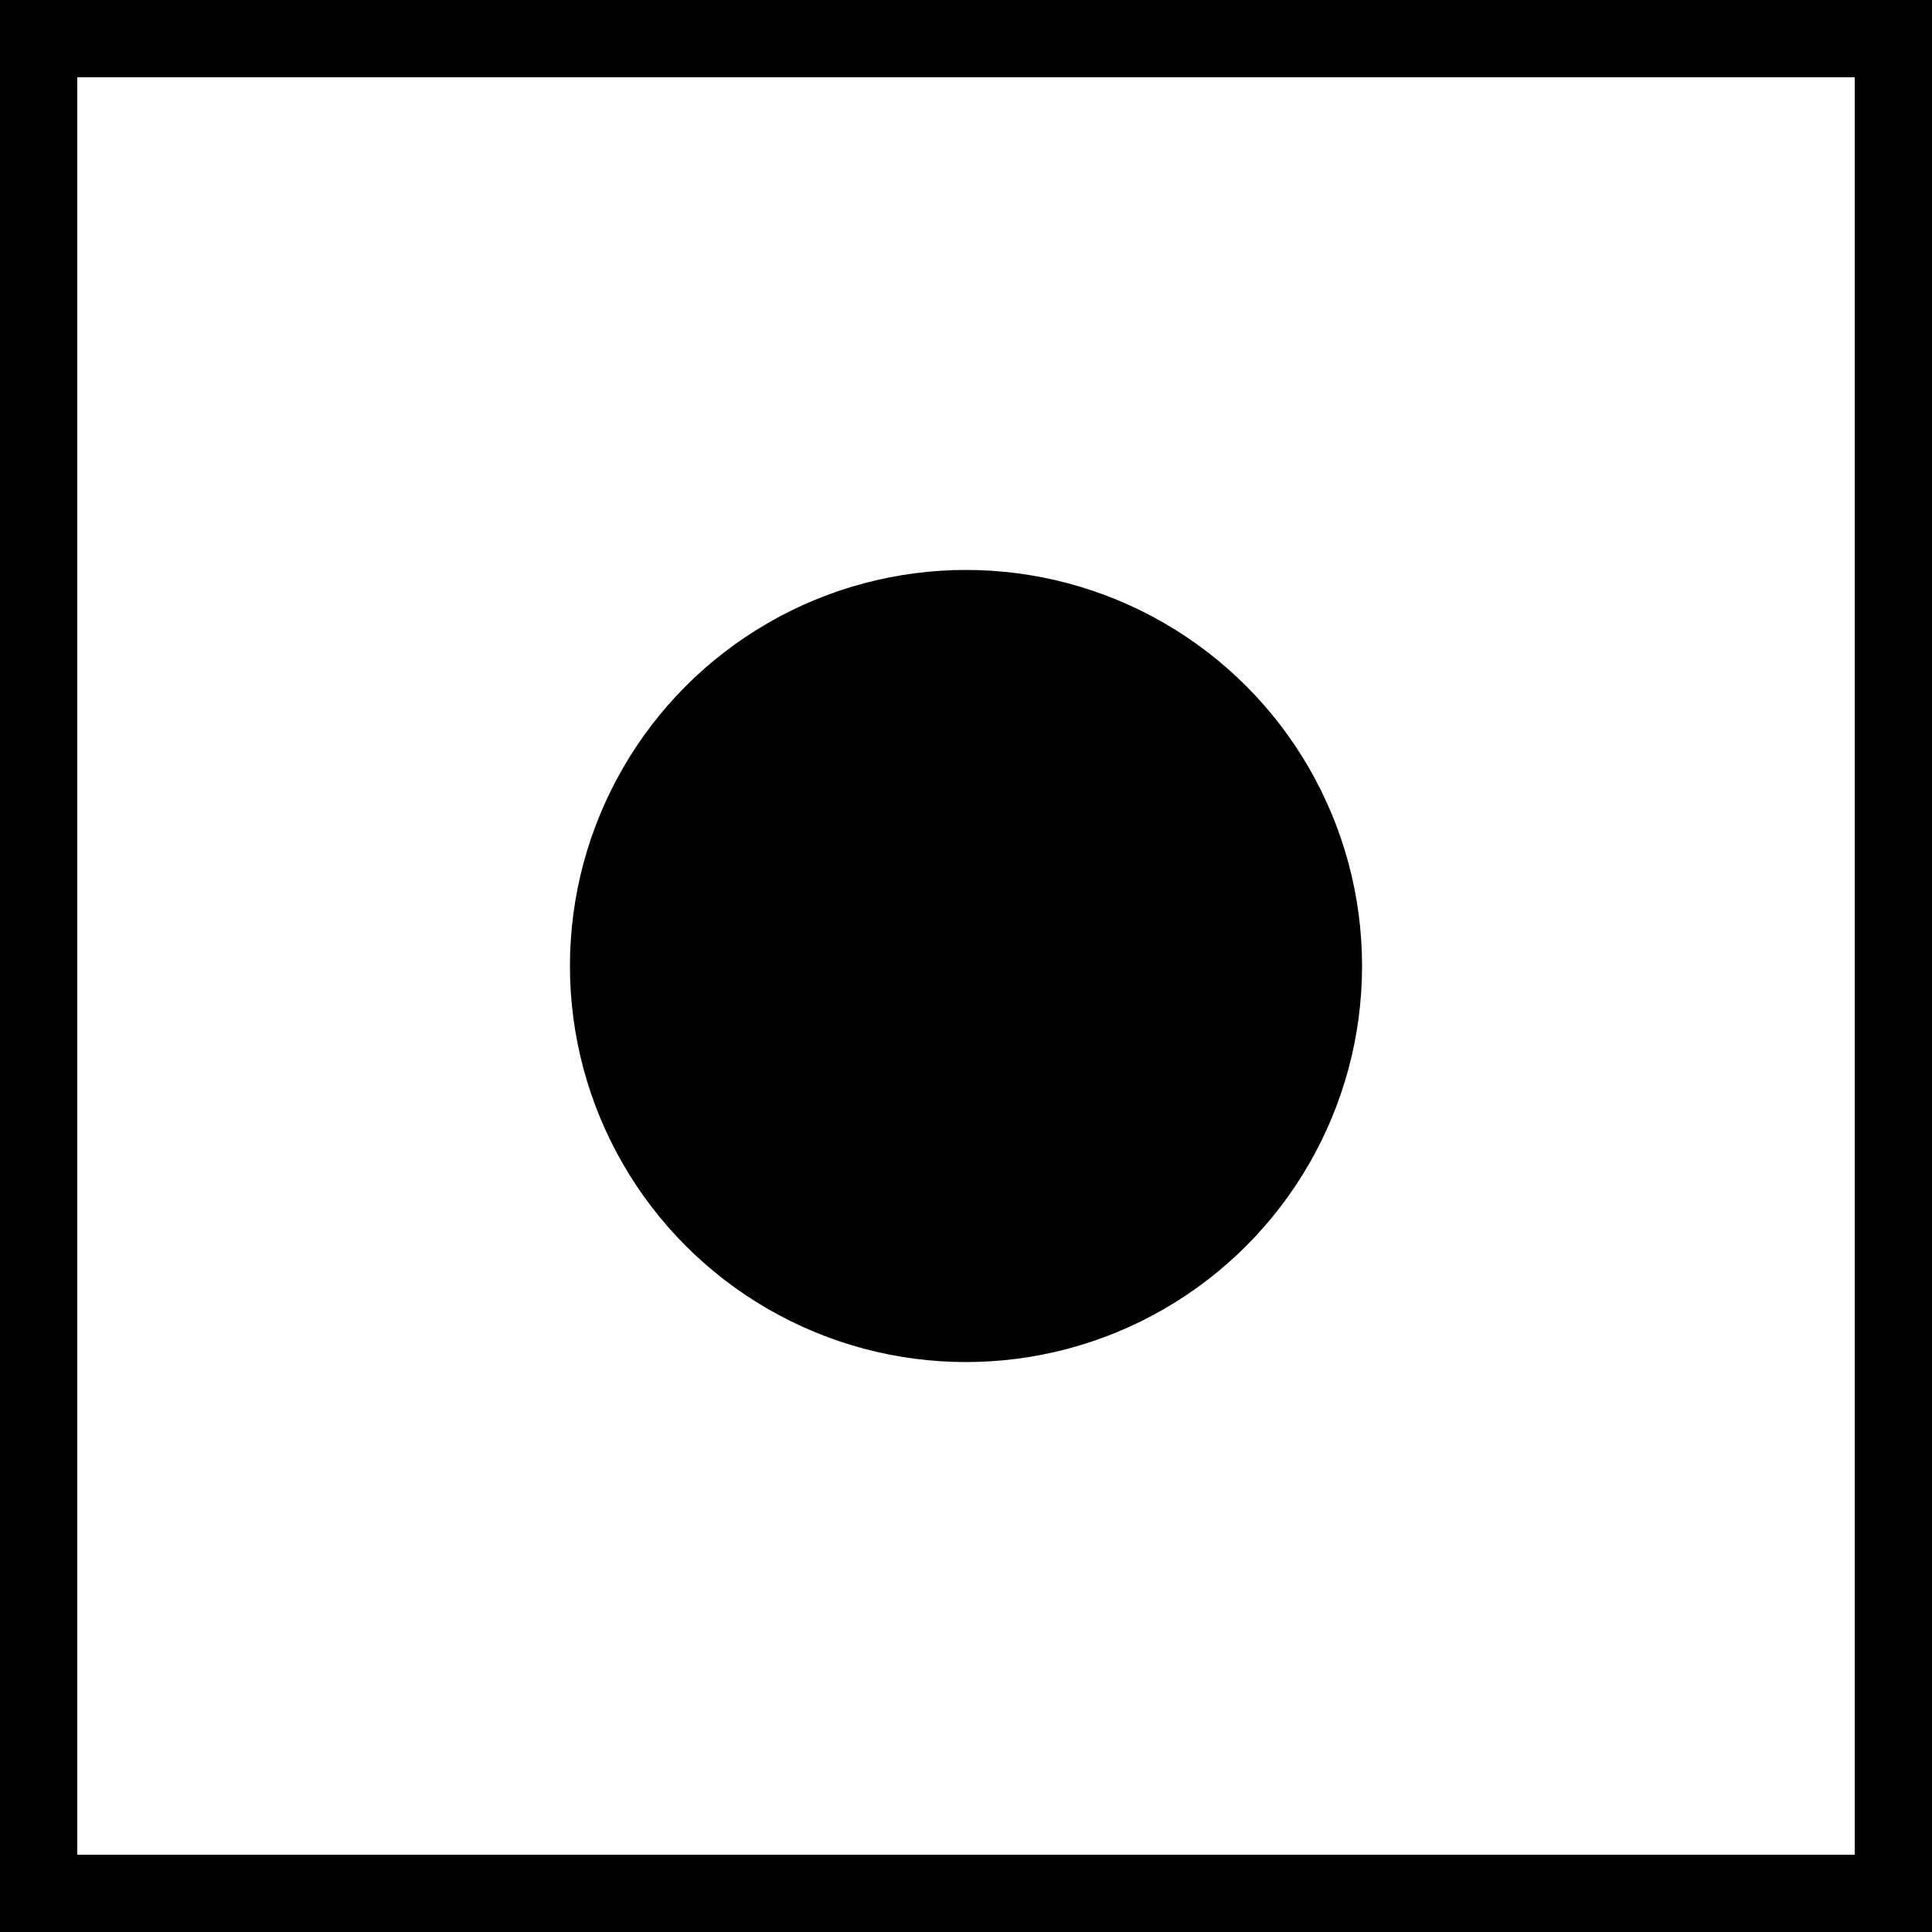 <svg xmlns="http://www.w3.org/2000/svg" width="100" height="100" viewBox="0 0 100 100" stroke="currentColor">
  <circle cx="50" cy="50" r="20" fill="currentColor" />
  <rect x="0" y="0" width="100" height="100" fill="none" stroke="currentColor" stroke-width="8" />
</svg>
